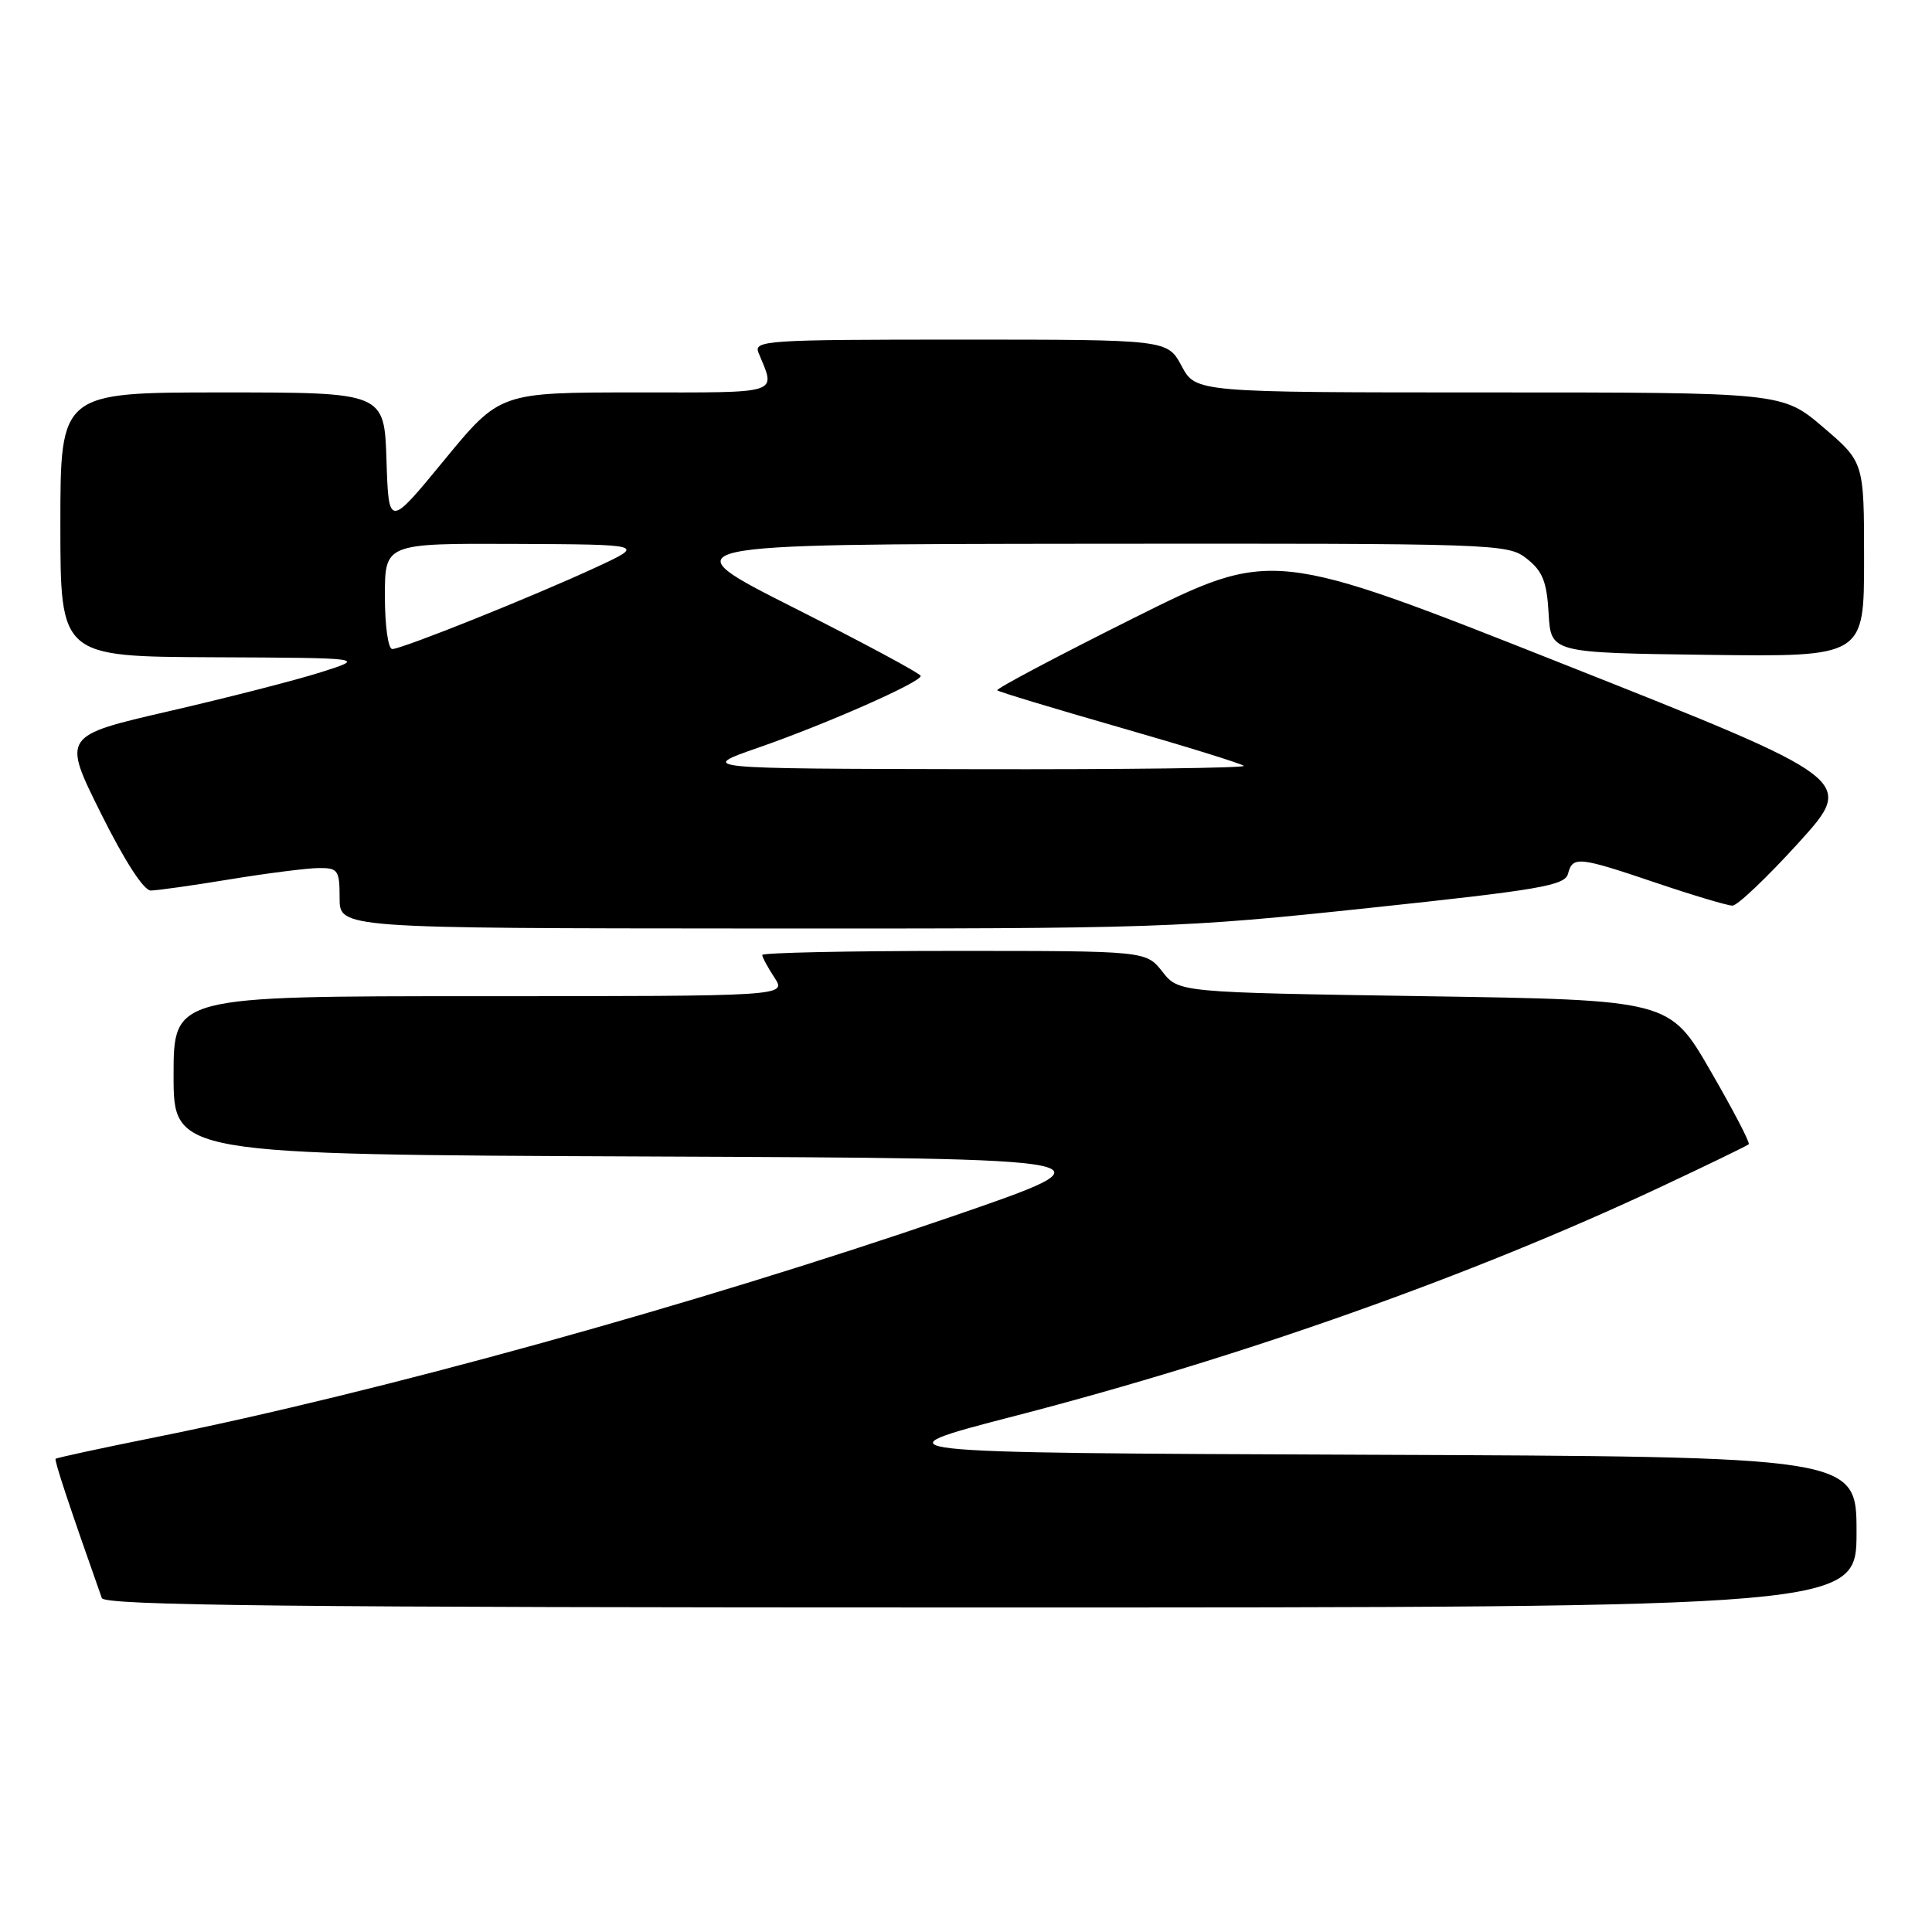 <?xml version="1.0" encoding="UTF-8" standalone="no"?>
<!DOCTYPE svg PUBLIC "-//W3C//DTD SVG 1.1//EN" "http://www.w3.org/Graphics/SVG/1.1/DTD/svg11.dtd" >
<svg xmlns="http://www.w3.org/2000/svg" xmlns:xlink="http://www.w3.org/1999/xlink" version="1.1" viewBox="0 0 256 256">
 <g >
 <path fill="currentColor"
d=" M 246.00 203.01 C 246.00 193.01 246.00 193.01 180.81 192.76 C 115.63 192.50 115.63 192.50 134.56 187.60 C 164.56 179.83 194.98 169.04 219.93 157.33 C 226.22 154.38 231.53 151.81 231.72 151.62 C 231.91 151.42 229.63 147.04 226.64 141.88 C 221.22 132.50 221.22 132.50 188.70 132.00 C 156.18 131.50 156.18 131.50 154.02 128.75 C 151.85 126.00 151.85 126.00 126.43 126.00 C 112.44 126.00 101.00 126.24 101.00 126.54 C 101.00 126.83 101.73 128.18 102.62 129.54 C 104.23 132.00 104.23 132.00 63.62 132.00 C 23.00 132.00 23.00 132.00 23.00 142.49 C 23.00 152.98 23.00 152.98 85.75 153.24 C 148.50 153.50 148.50 153.50 126.00 161.24 C 92.26 172.84 50.11 184.52 20.56 190.45 C 13.44 191.88 7.51 193.16 7.37 193.30 C 7.17 193.50 9.23 199.70 13.49 211.75 C 13.85 212.74 38.05 213.00 129.97 213.00 C 246.00 213.00 246.00 213.00 246.00 203.01 Z  M 181.40 120.31 C 204.05 117.91 207.36 117.34 207.77 115.78 C 208.39 113.42 209.13 113.49 219.50 117.00 C 224.38 118.65 228.91 120.00 229.56 120.00 C 230.22 120.00 234.16 116.25 238.32 111.67 C 245.88 103.34 245.88 103.34 207.25 88.03 C 168.61 72.72 168.61 72.72 150.19 81.91 C 140.06 86.97 131.94 91.27 132.14 91.47 C 132.34 91.67 139.65 93.88 148.39 96.39 C 157.13 98.90 164.52 101.19 164.81 101.48 C 165.10 101.76 148.95 101.97 128.92 101.92 C 92.50 101.85 92.50 101.85 100.50 99.06 C 109.53 95.92 122.00 90.41 122.00 89.57 C 122.00 89.26 114.46 85.21 105.25 80.56 C 88.50 72.11 88.50 72.11 144.12 72.05 C 198.55 72.00 199.79 72.04 202.31 74.03 C 204.40 75.68 204.96 77.06 205.20 81.28 C 205.50 86.50 205.50 86.50 226.25 86.77 C 247.00 87.04 247.00 87.04 247.00 74.14 C 247.00 61.24 247.00 61.24 241.59 56.62 C 236.18 52.00 236.18 52.00 197.32 52.00 C 158.45 52.00 158.45 52.00 156.57 48.50 C 154.69 45.00 154.69 45.00 127.24 45.00 C 101.49 45.00 99.83 45.11 100.51 46.75 C 102.80 52.32 103.78 52.00 84.24 52.00 C 66.24 52.00 66.24 52.00 58.87 60.96 C 51.50 69.93 51.50 69.93 51.21 60.96 C 50.92 52.00 50.92 52.00 29.46 52.00 C 8.00 52.00 8.00 52.00 8.00 69.50 C 8.00 87.00 8.00 87.00 28.25 87.09 C 48.50 87.18 48.50 87.18 42.50 89.08 C 39.20 90.13 30.15 92.45 22.38 94.24 C 8.26 97.50 8.26 97.50 13.36 107.75 C 16.49 114.04 19.04 118.00 19.98 118.00 C 20.82 117.99 25.55 117.33 30.50 116.51 C 35.45 115.70 40.74 115.03 42.25 115.02 C 44.79 115.00 45.00 115.30 45.00 119.00 C 45.00 123.00 45.00 123.00 100.25 123.03 C 153.67 123.06 156.36 122.97 181.40 120.31 Z  M 51.00 79.00 C 51.00 72.00 51.00 72.00 68.25 72.07 C 85.50 72.15 85.50 72.15 79.00 75.16 C 70.73 79.00 53.27 86.00 51.98 86.00 C 51.43 86.00 51.00 82.90 51.00 79.00 Z "/>
</g>
</svg>